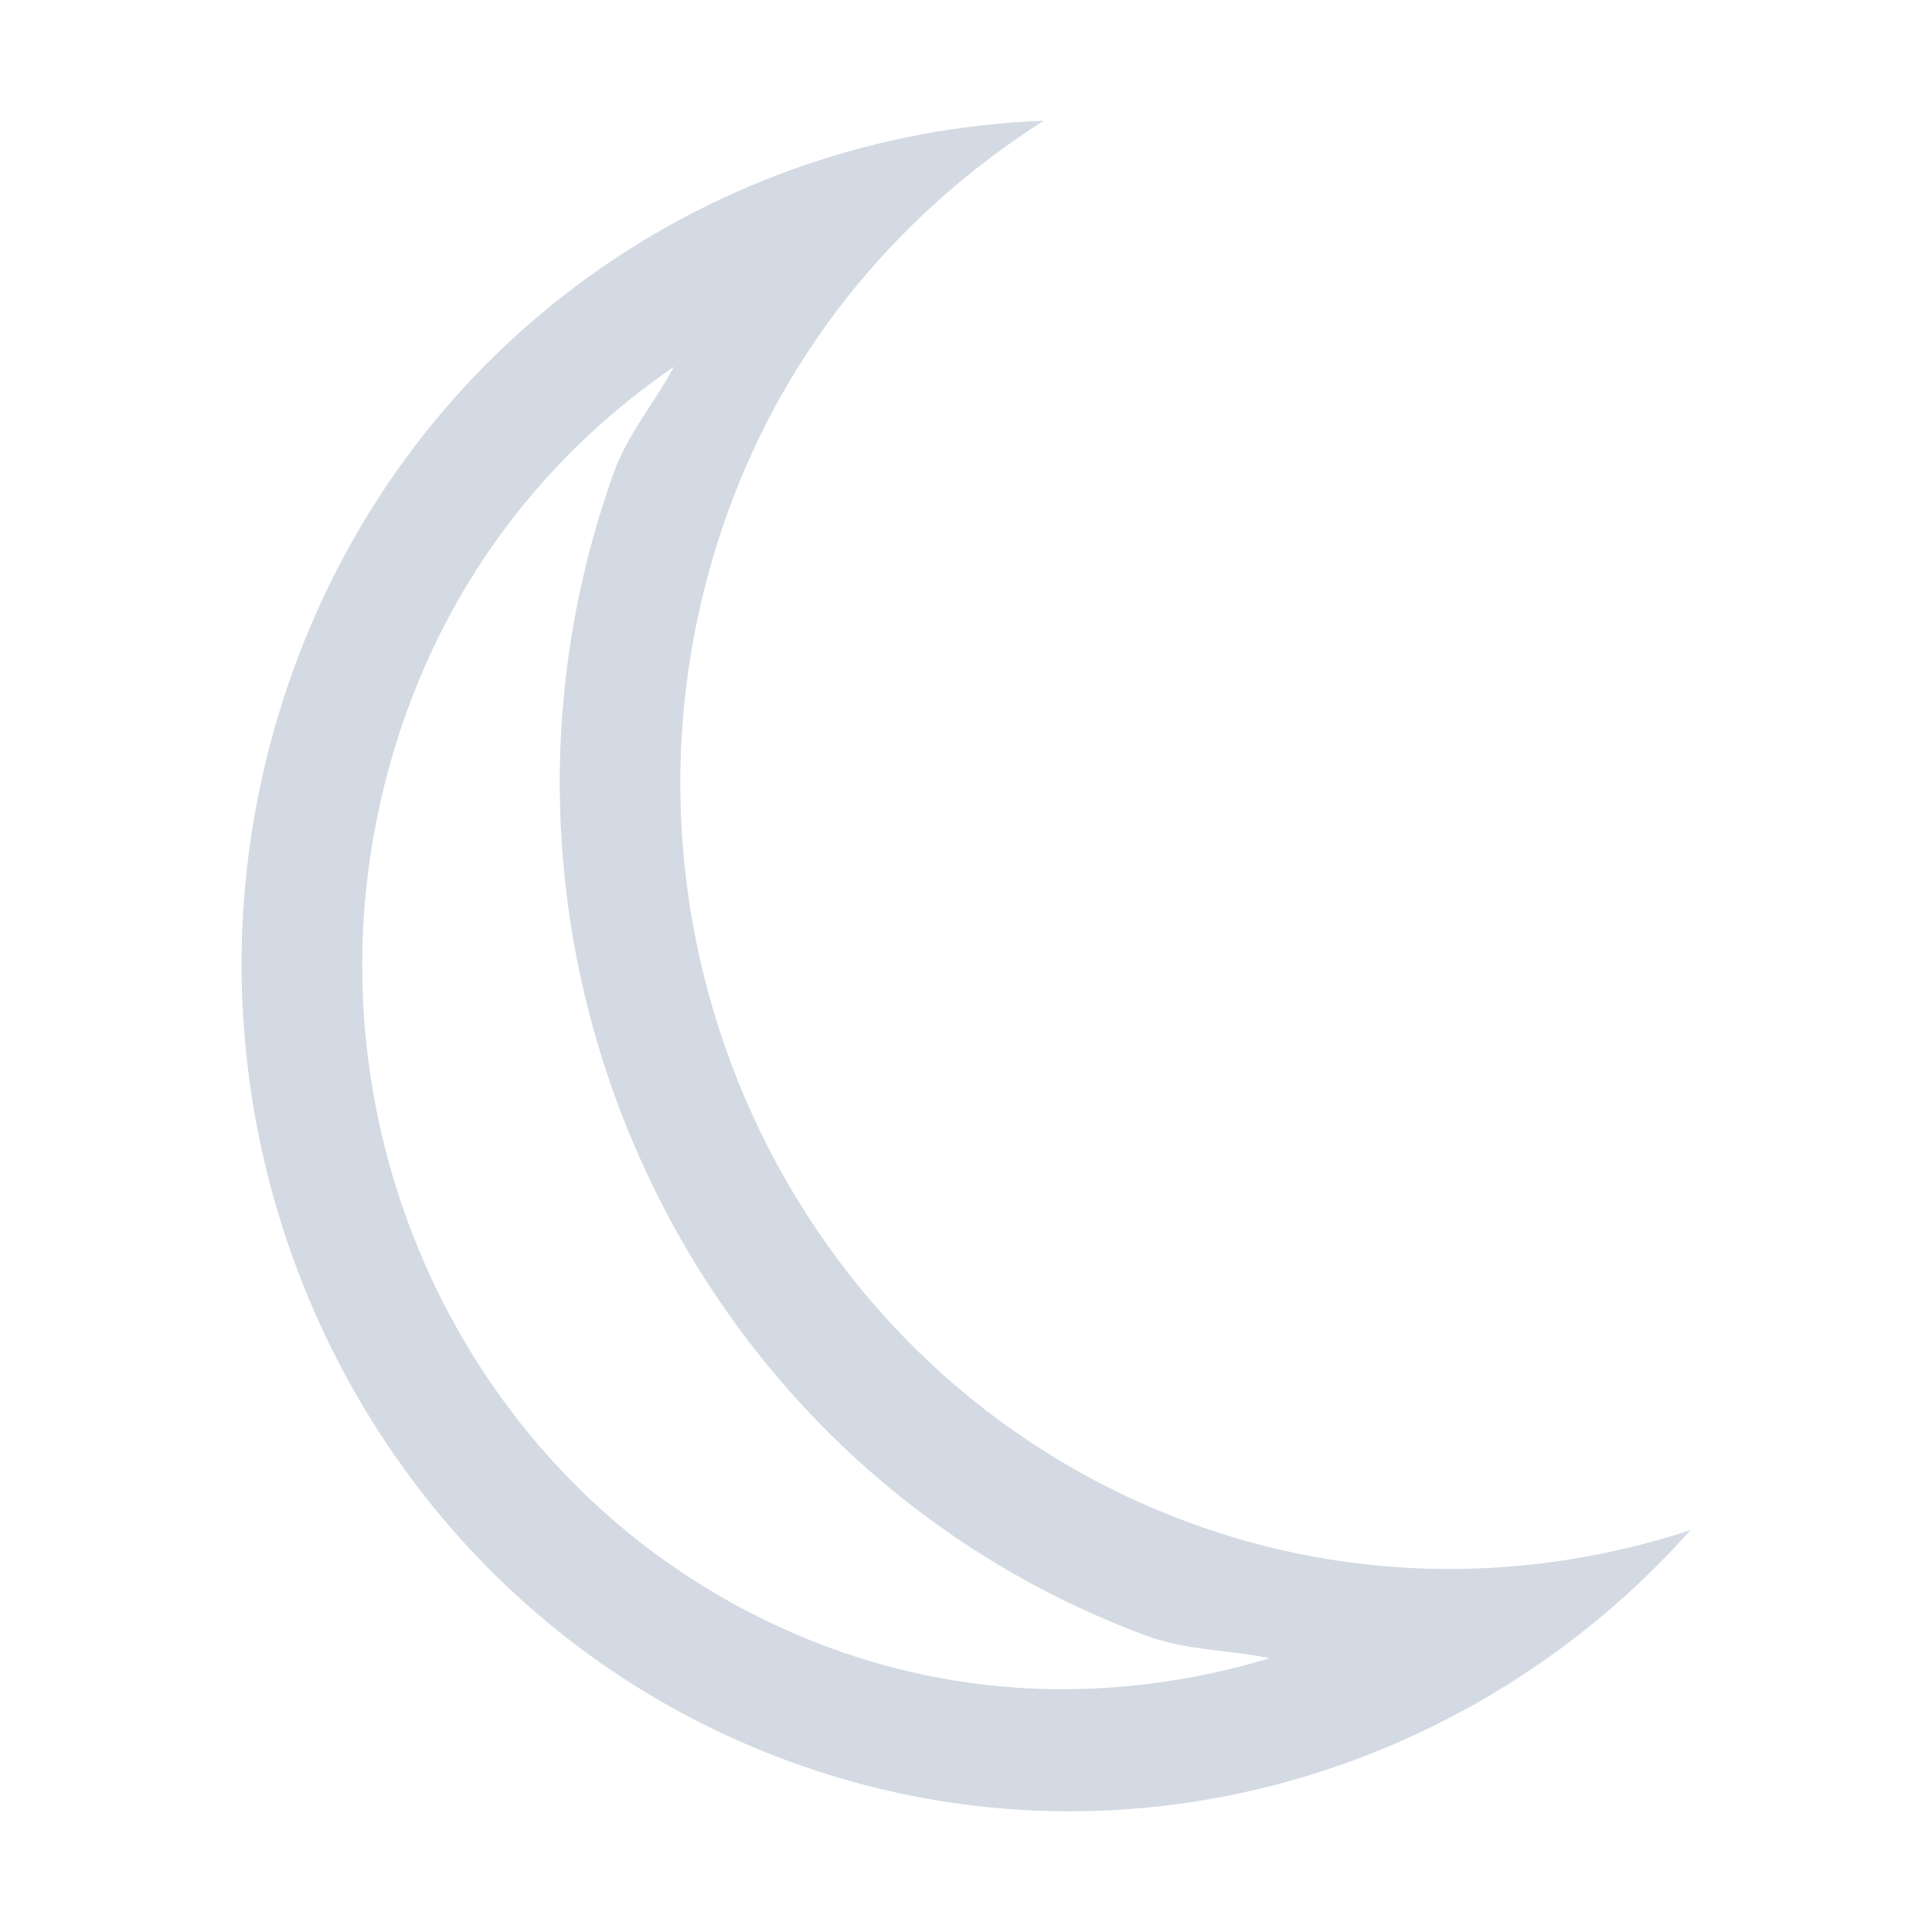 <?xml version="1.0" encoding="UTF-8" standalone="no"?>
<svg
   xmlns:dc="http://purl.org/dc/elements/1.1/"
   xmlns:cc="http://creativecommons.org/ns#"
   xmlns:rdf="http://www.w3.org/1999/02/22-rdf-syntax-ns#"
   xmlns:svg="http://www.w3.org/2000/svg"
   xmlns="http://www.w3.org/2000/svg"
   xmlns:sodipodi="http://sodipodi.sourceforge.net/DTD/sodipodi-0.dtd"
   xmlns:inkscape="http://www.inkscape.org/namespaces/inkscape"
   height="16"
   version="1.1"
   width="16"
   id="svg9"
   sodipodi:docname="weather-clear-night-symbolic.svg"
   inkscape:version="0.92.1 r15371">
  <sodipodi:namedview
     pagecolor="#ffffff"
     bordercolor="#666666"
     borderopacity="1"
     objecttolerance="10"
     gridtolerance="10"
     guidetolerance="10"
     inkscape:pageopacity="0"
     inkscape:pageshadow="2"
     inkscape:window-width="1600"
     inkscape:window-height="808"
     id="namedview11"
     showgrid="false"
     inkscape:zoom="10.727273"
     inkscape:cx="-8.6111247"
     inkscape:cy="11"
     inkscape:window-x="0"
     inkscape:window-y="0"
     inkscape:window-maximized="1"
     inkscape:current-layer="svg9" />
  <defs
     id="defs3">
    <style
       type="text/css"
       id="current-color-scheme">
   .ColorScheme-Text { color:#d3dae3; } .ColorScheme-Highlight { color:#3daee9; }
  </style>
  </defs>
  <g
     transform="translate(-84,-684.29)"
     id="g7"
     style="fill:#d3dae3;fill-opacity:1">
    <path
       inkscape:connector-curvature="0"
       style="fill:#d3dae3;fill-opacity:1"
       d="M 11.643,4 C 8.92,4.102 6.411,5.807 5.422,8.568 4.119,12.206 5.938,16.256 9.518,17.58 12.235,18.585 15.173,17.726 17,15.672 15.692,16.101 14.234,16.122 12.842,15.607 9.518,14.378 7.814,10.632 9.023,7.254 9.53,5.839 10.478,4.743 11.643,4 Z M 8.582,6.035 c -0.159,0.302 -0.381,0.551 -0.5,0.883 -1.39,3.879 0.574,8.209 4.414,9.629 0.336,0.124 0.677,0.114 1.018,0.186 -1.16,0.349 -2.426,0.363 -3.65,-0.09 -3.061,-1.132 -4.624,-4.599 -3.5,-7.736 0.442,-1.235 1.238,-2.2 2.219,-2.871 z"
       transform="translate(81,681.29)"
       id="path5" />
  </g>
</svg>
